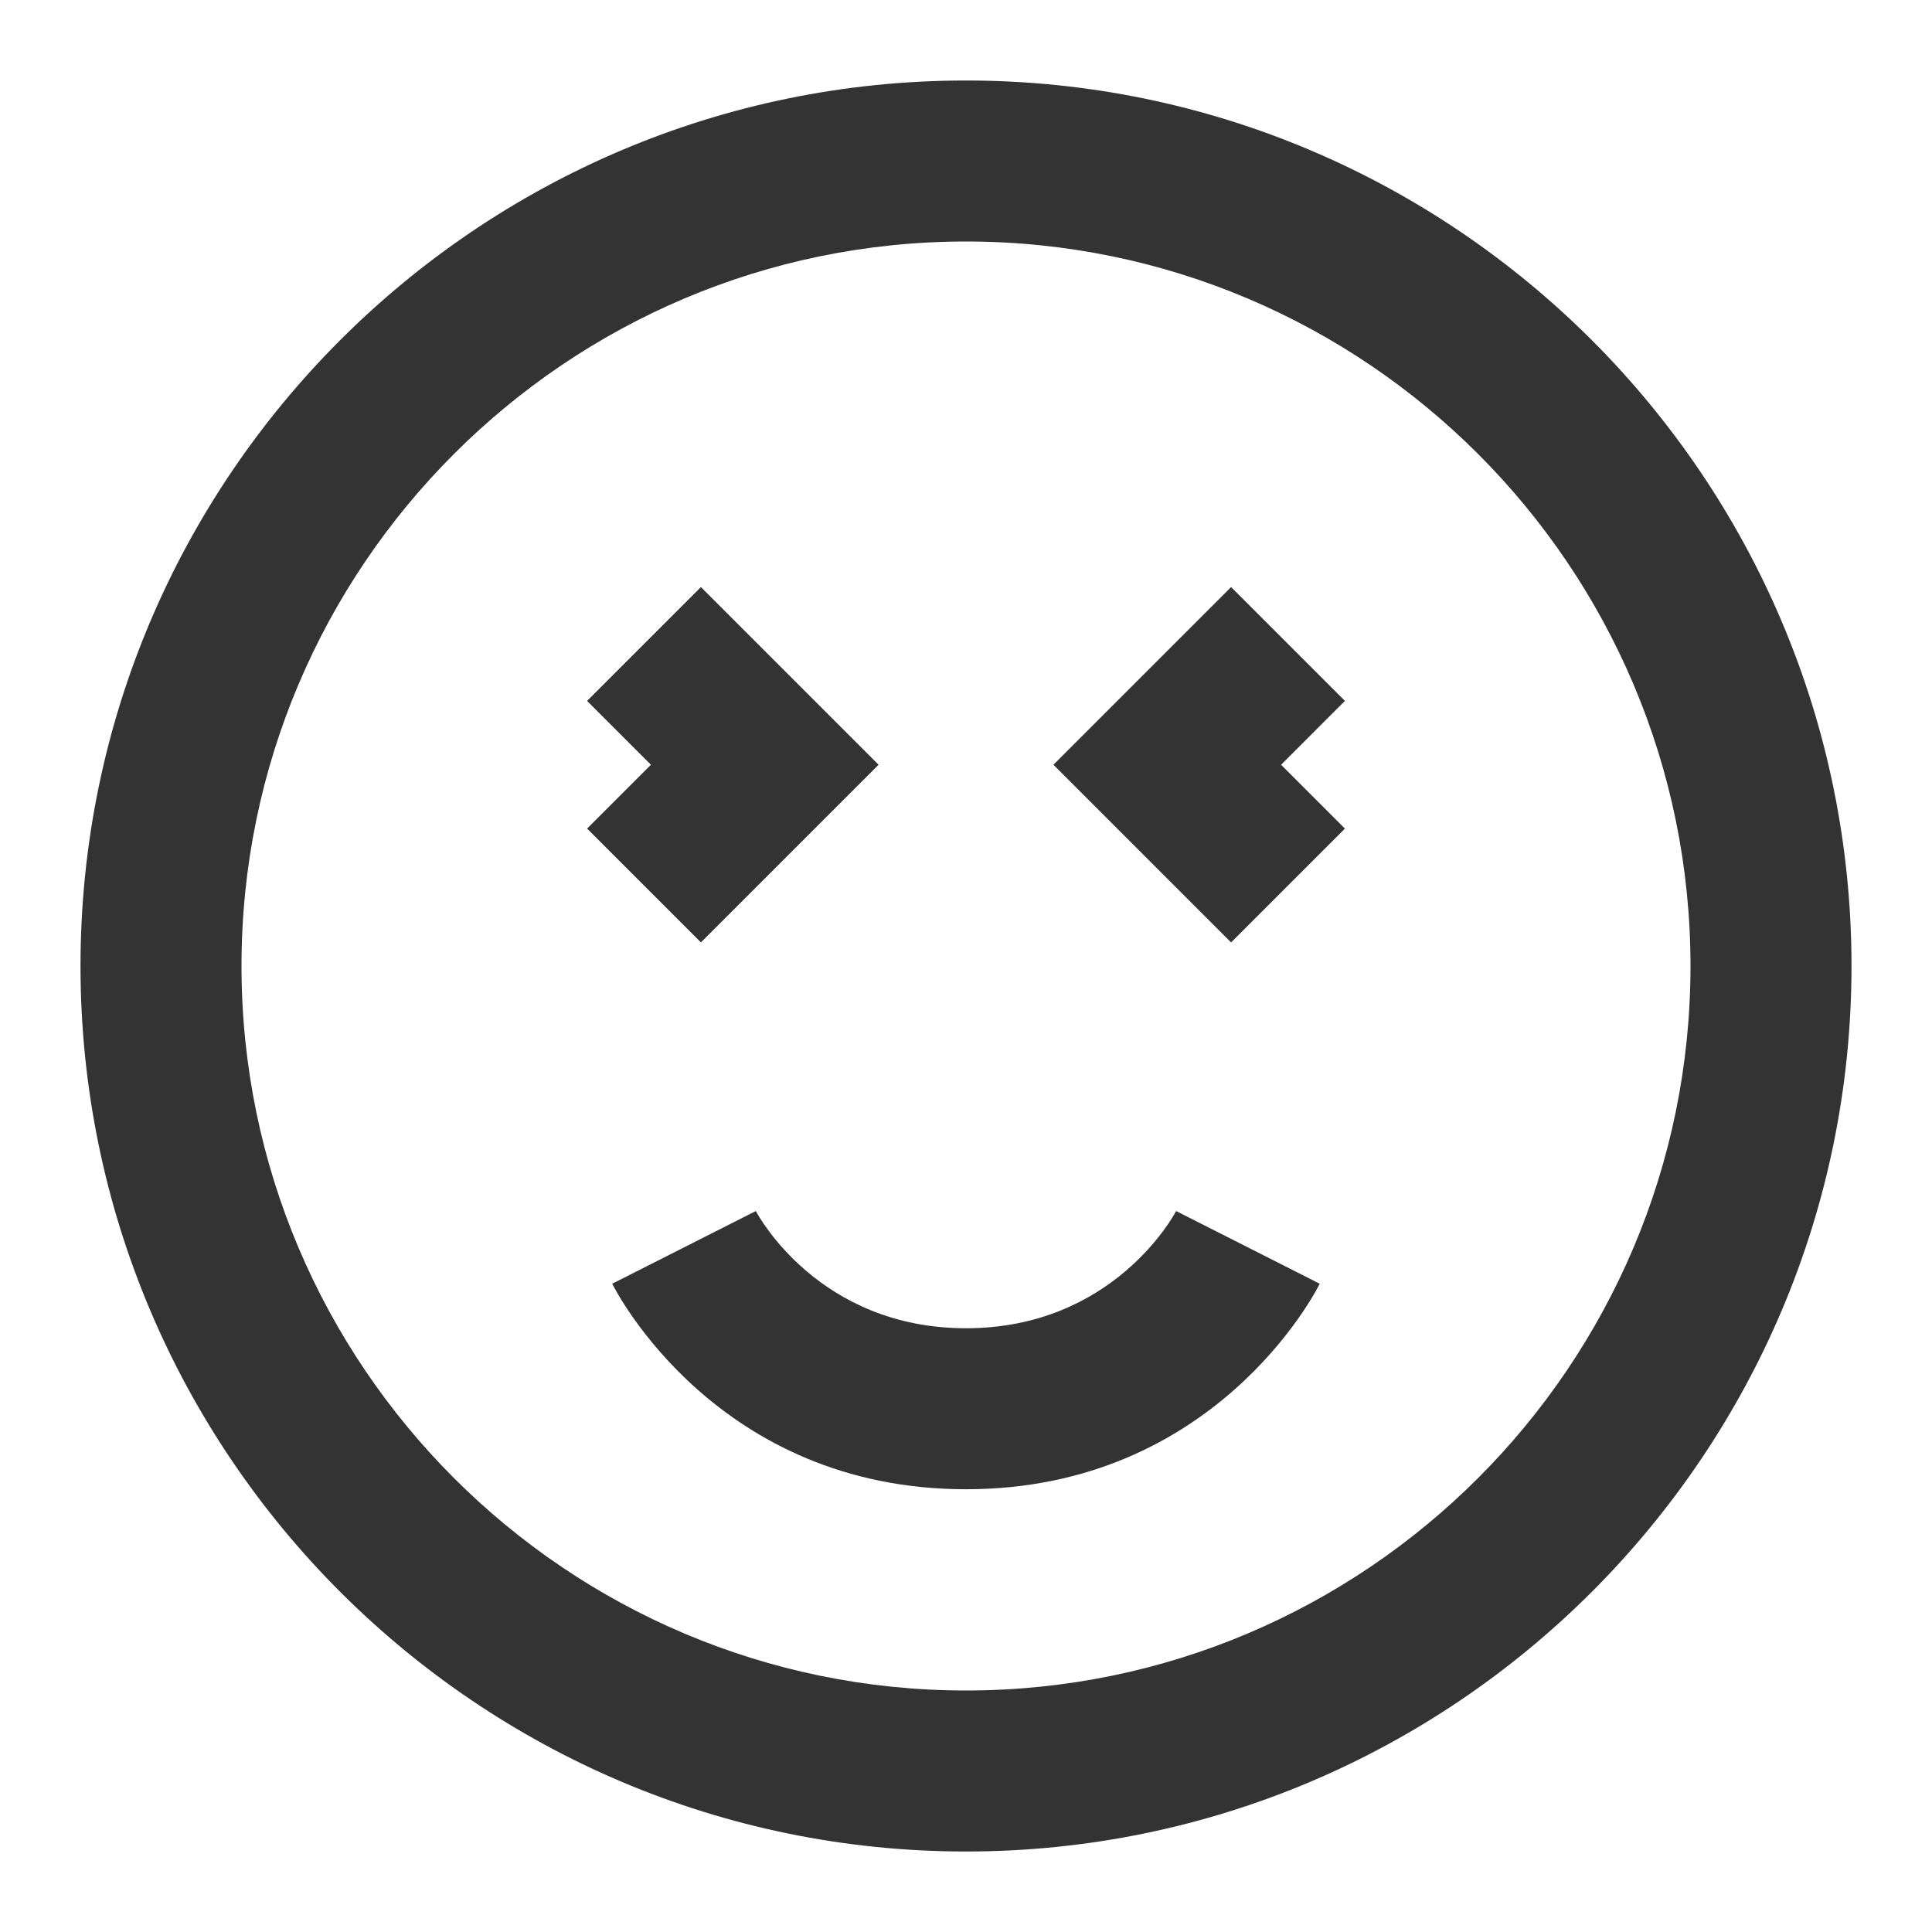 <?xml version="1.0" encoding="iso-8859-1"?>
<svg version="1.1" id="&#x56FE;&#x5C42;_1" xmlns="http://www.w3.org/2000/svg" xmlns:xlink="http://www.w3.org/1999/xlink" x="0px"
	 y="0px" viewBox="0 0 24 24" style="enable-background:new 0 0 24 24;" xml:space="preserve">
<path style="fill:#333333;" d="M12,23C5.935,23,1,18.065,1,12S5.935,1,12,1s11,4.935,11,11S18.065,23,12,23z M12,3
	c-4.962,0-9,4.038-9,9c0,4.963,4.038,9,9,9c4.963,0,9-4.037,9-9C21,7.038,16.963,3,12,3z"/>
<path style="fill:#333333;" d="M12,18.5c-3.083,0-4.342-2.448-4.395-2.553l1.784-0.903C9.421,15.104,10.178,16.5,12,16.5
	s2.579-1.396,2.61-1.456l1.784,0.903C16.343,16.052,15.083,18.5,12,18.5z"/>
<polygon style="fill:#333333;" points="8.707,11.707 7.293,10.293 8.086,9.5 7.293,8.707 8.707,7.293 10.914,9.5 "/>
<polygon style="fill:#333333;" points="15.293,11.707 13.086,9.5 15.293,7.293 16.707,8.707 15.914,9.5 16.707,10.293 "/>
</svg>






